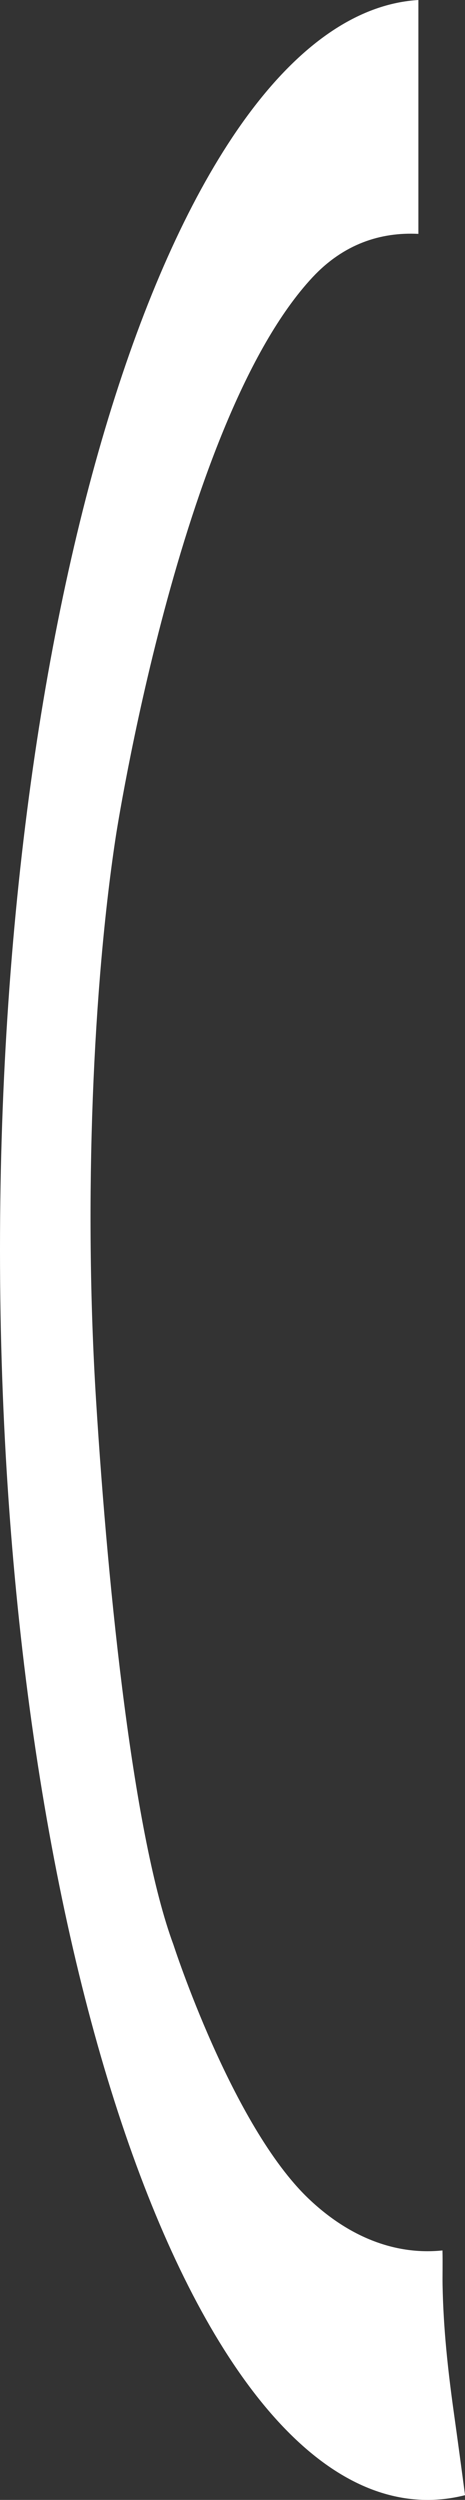<svg version="1.1" xmlns="http://www.w3.org/2000/svg" xmlns:xlink="http://www.w3.org/1999/xlink" width="38.066" height="204.377" viewBox="0,0,38.066,204.377"><rect x="0" y="0" width="38.066" height="204.377" fill="#333333" stroke="none"/><g transform="translate(-205,-77.823)"><g data-paper-data="{&quot;isPaintingLayer&quot;:true}" fill="#ffffff" fill-rule="nonzero" stroke="none" stroke-width="0" stroke-linecap="butt" stroke-linejoin="miter" stroke-miterlimit="10" stroke-dasharray="" stroke-dashoffset="0" style="mix-blend-mode: normal"><path d="M240,282.2c-19.33,0 -35,-45.757 -35,-102.2c0,-55.712 15.266,-101.012 34.25,-102.177c0,3.17 0,6.34 0,9.51c0,3.203 0,6.407 0,9.61c-3.086,-0.157 -6.12,0.819 -8.674,3.559c-10.867,11.659 -16.093,45.685 -16.093,45.685c-1.844,12.057 -2.648,29.633 -1.619,46.121c1.006,16.126 3.097,35.772 6.331,44.495c0,0 4.789,14.8 11.079,20.78c3.385,3.219 7.205,4.611 10.947,4.222c0.026,1.072 -0.005,2.121 0.008,2.809c0.064,3.559 0.431,6.94 0.925,10.467c0.314,2.243 0.616,4.487 0.914,6.732c-1.01,0.256 -2.033,0.387 -3.066,0.387z"/></g></g></svg>